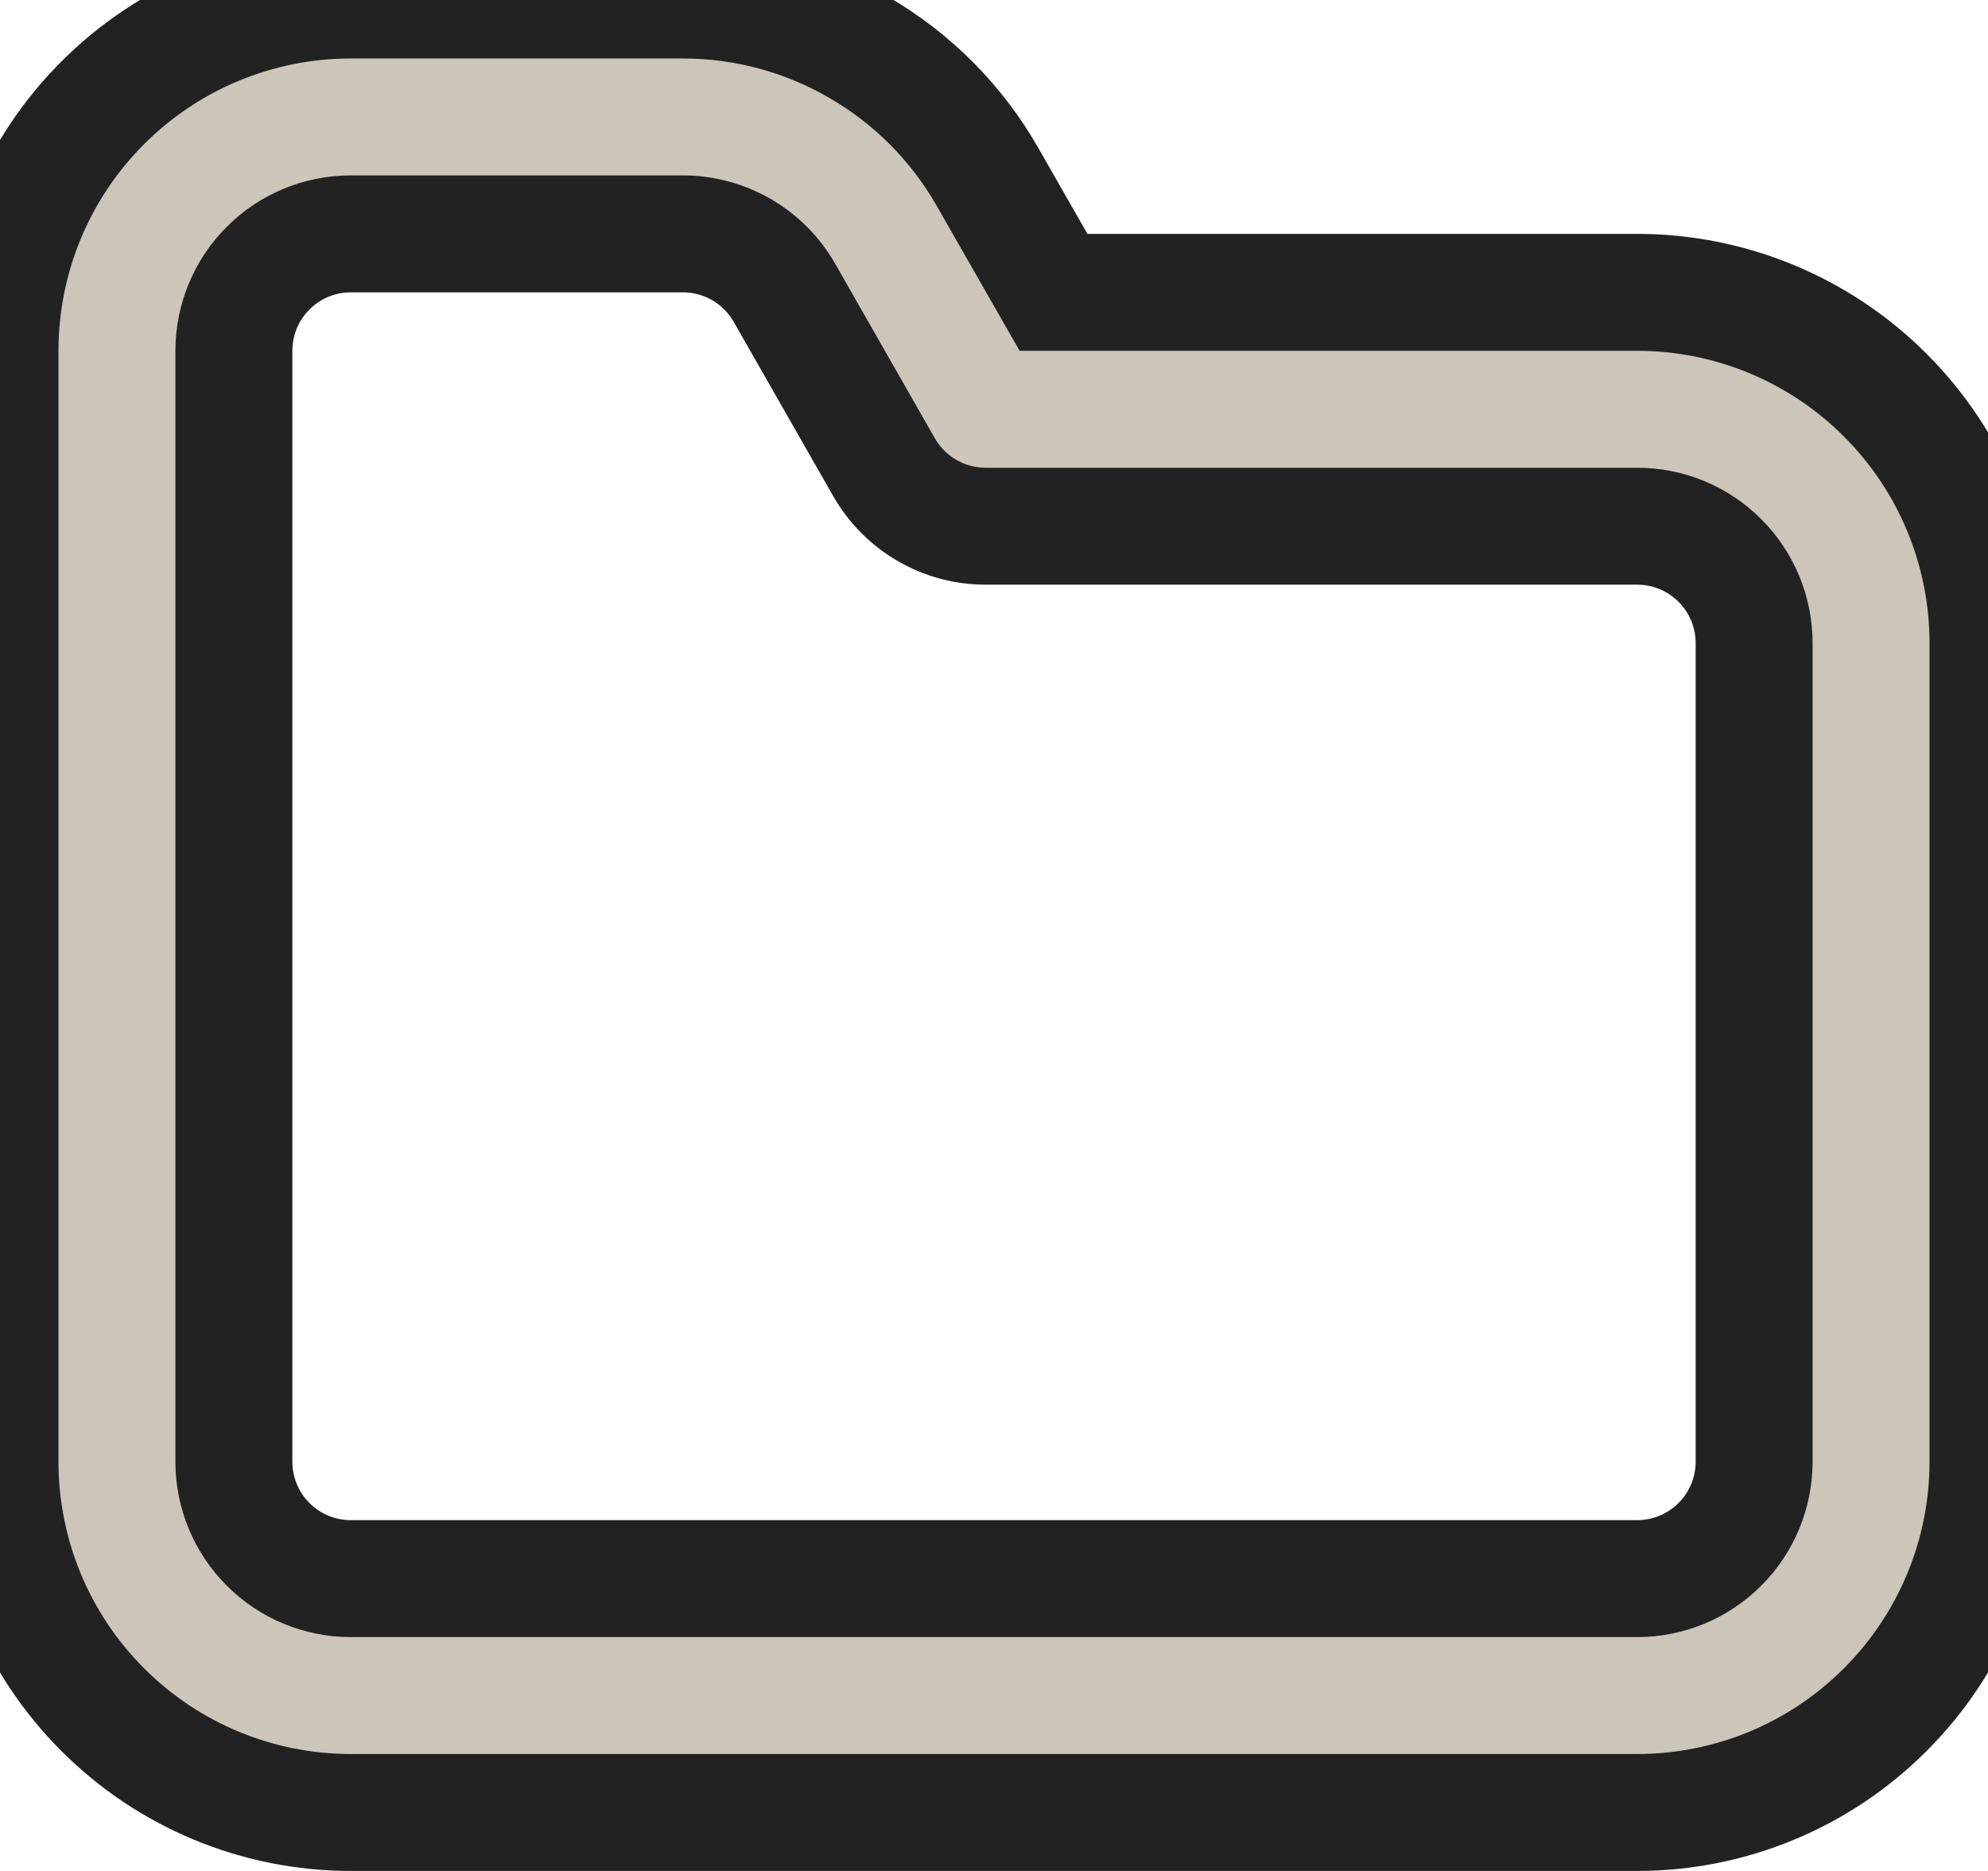 <svg width="17" height="16" viewBox="0 0 17 16" fill="none" xmlns="http://www.w3.org/2000/svg">
<path stroke="#222222" fill-rule="evenodd" clip-rule="evenodd" d="M14 2.5H9.009L8.444 1.512C8.182 1.053 7.803 0.671 7.345 0.406C6.888 0.14 6.369 0 5.84 0H3C2.204 0 1.441 0.316 0.879 0.879C0.316 1.441 0 2.204 0 3V12.5C0 13.296 0.316 14.059 0.879 14.621C1.441 15.184 2.204 15.5 3 15.5H14C14.796 15.5 15.559 15.184 16.121 14.621C16.684 14.059 17 13.296 17 12.5V5.5C17 4.704 16.684 3.941 16.121 3.379C15.559 2.816 14.796 2.5 14 2.5ZM3 13.5C2.735 13.5 2.48 13.395 2.293 13.207C2.105 13.02 2 12.765 2 12.5V3C2 2.735 2.105 2.48 2.293 2.293C2.48 2.105 2.735 2 3 2H5.84C6.016 2 6.189 2.047 6.342 2.135C6.494 2.224 6.621 2.351 6.708 2.504L7.56 3.996C7.648 4.149 7.774 4.277 7.927 4.365C8.08 4.454 8.253 4.5 8.43 4.5H14C14.265 4.5 14.52 4.605 14.707 4.793C14.895 4.98 15 5.235 15 5.5V12.5C15 12.765 14.895 13.02 14.707 13.207C14.52 13.395 14.265 13.5 14 13.5H3Z" fill="#CCC5B9"/>
</svg>
